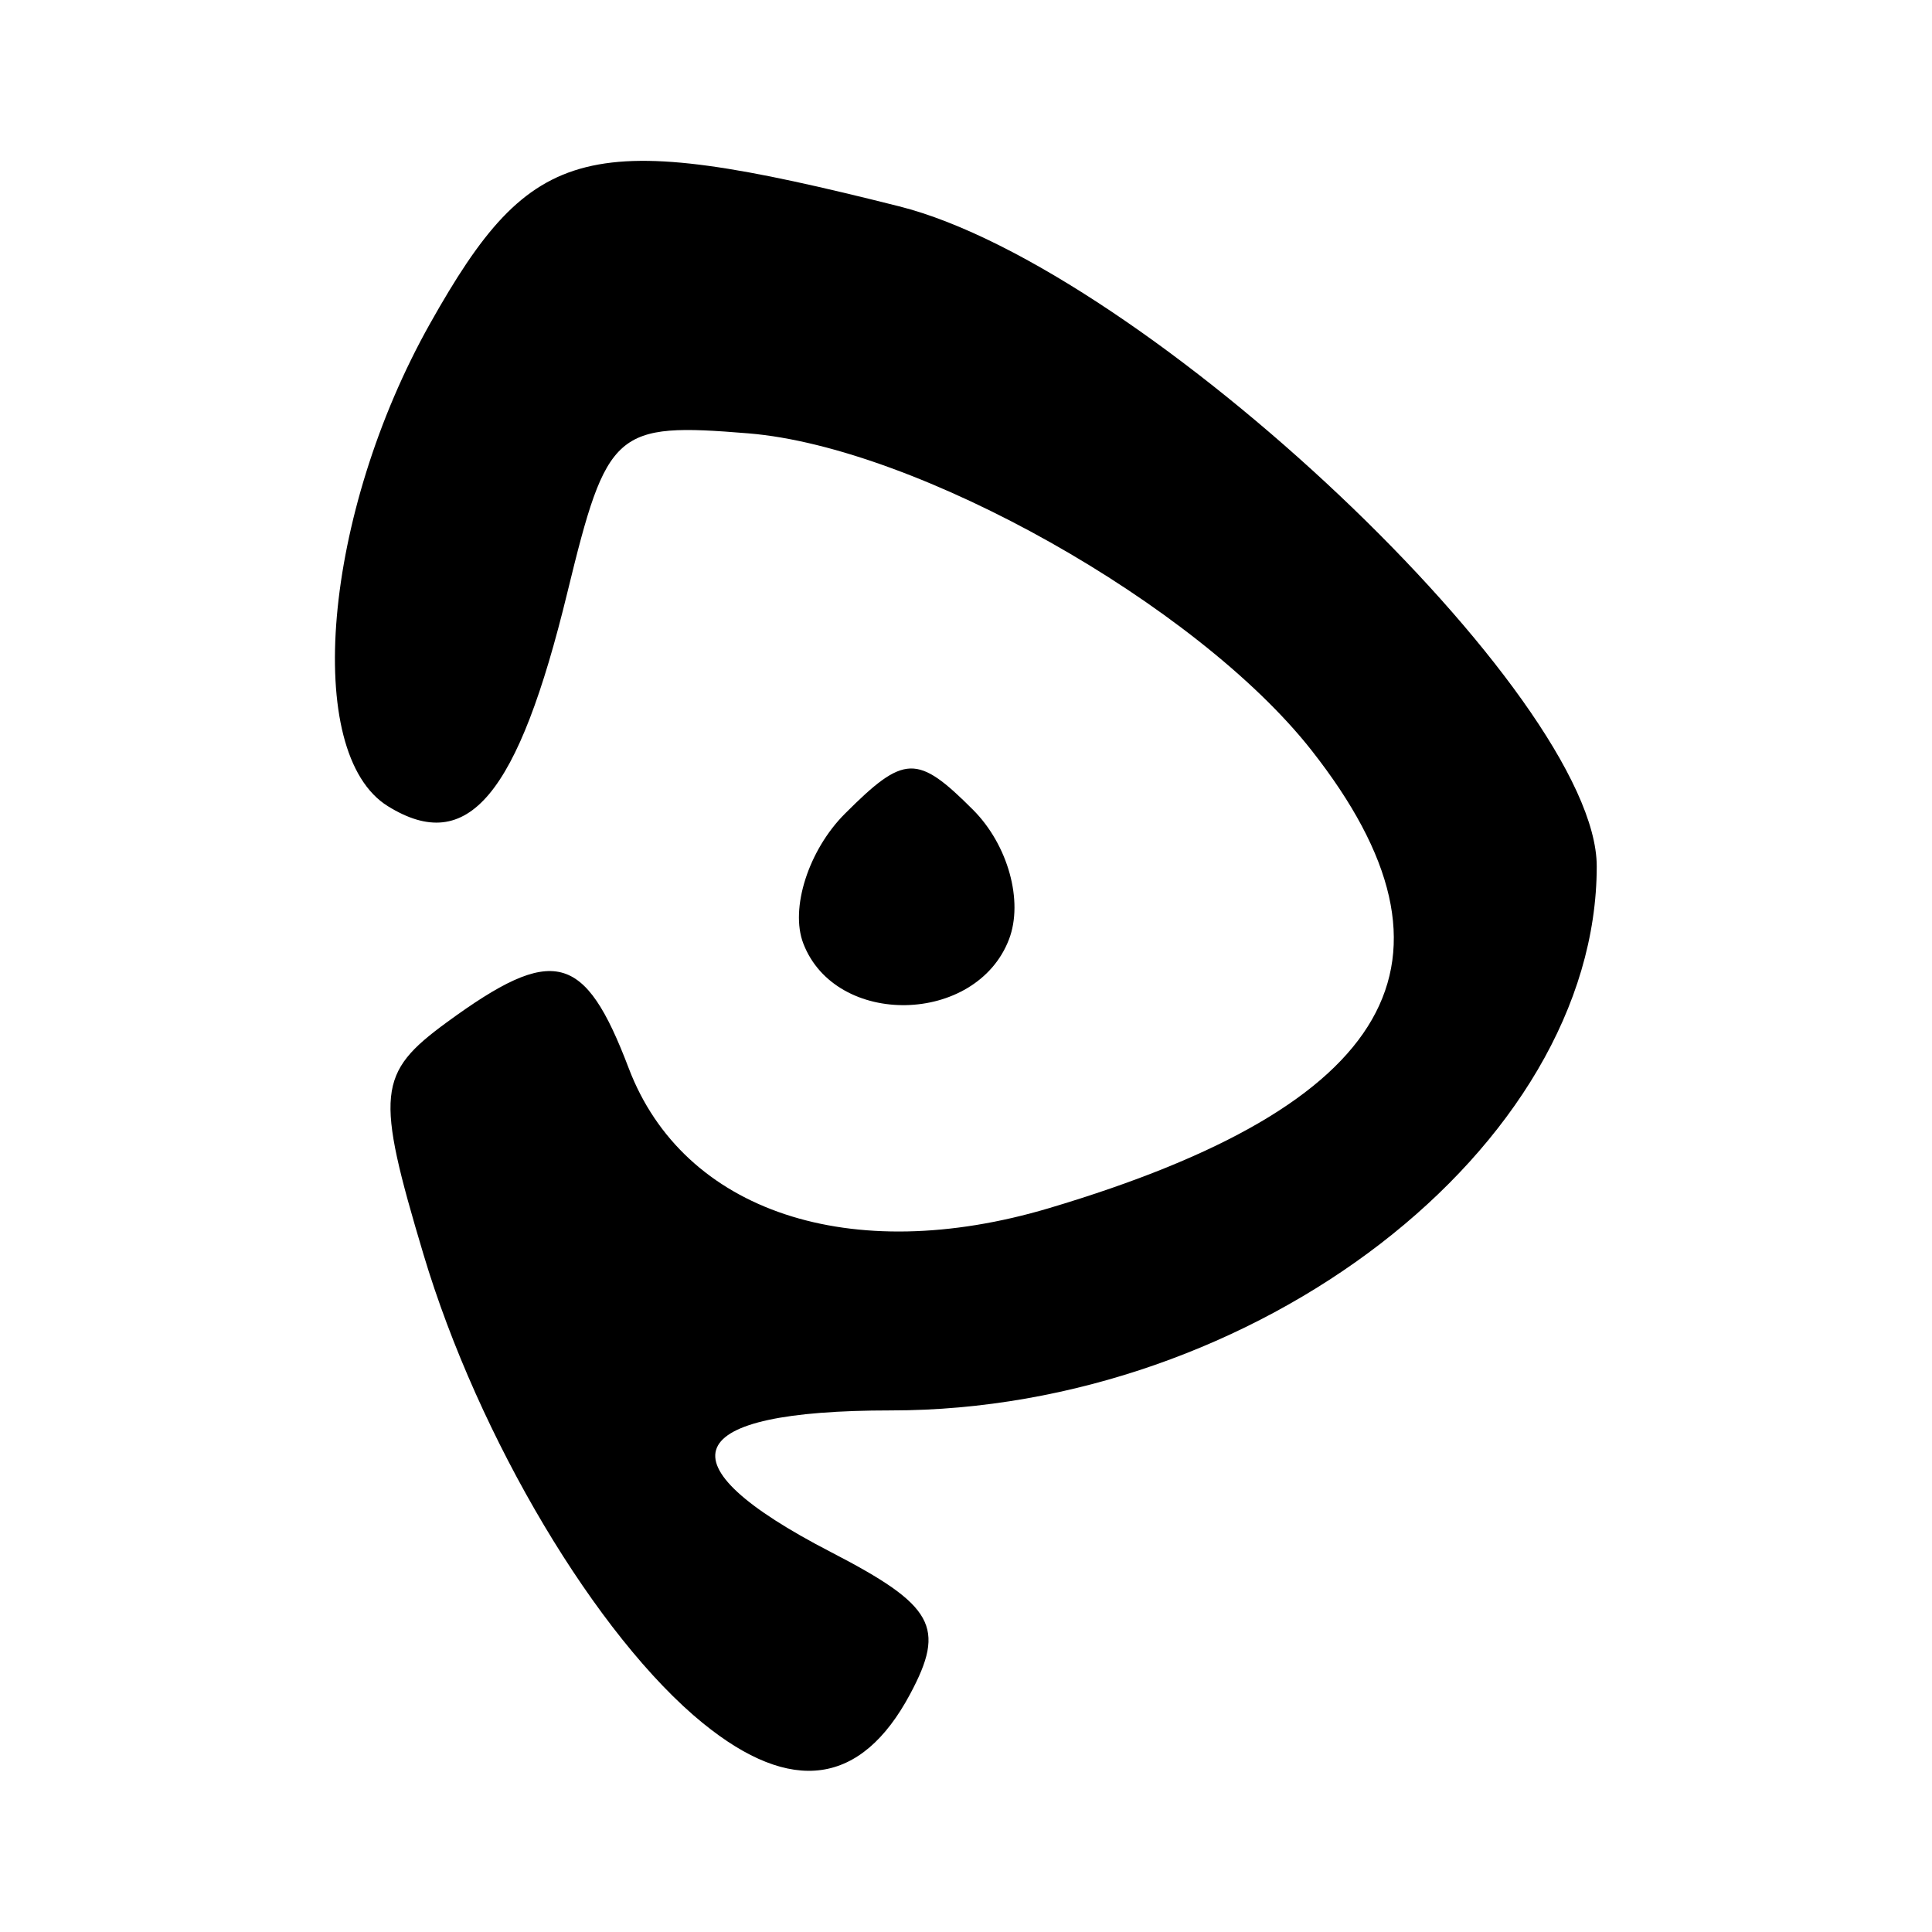 <?xml version="1.0" encoding="UTF-8" standalone="no"?>
<!-- Created with Inkscape (http://www.inkscape.org/) -->

<svg
   width="32mm"
   height="32mm"
   viewBox="0 0 32 32"
   version="1.1"
   id="svg1740"
   inkscape:version="1.2.2 (732a01da63, 2022-12-09)"
   sodipodi:docname="letter_v.svg"
   xmlns:inkscape="http://www.inkscape.org/namespaces/inkscape"
   xmlns:sodipodi="http://sodipodi.sourceforge.net/DTD/sodipodi-0.dtd"
   xmlns="http://www.w3.org/2000/svg"
   xmlns:svg="http://www.w3.org/2000/svg">
  <sodipodi:namedview
     id="namedview1742"
     pagecolor="#ffffff"
     bordercolor="#666666"
     borderopacity="1.0"
     inkscape:showpageshadow="2"
     inkscape:pageopacity="0.0"
     inkscape:pagecheckerboard="0"
     inkscape:deskcolor="#d1d1d1"
     inkscape:document-units="mm"
     showgrid="false"
     inkscape:zoom="0.86858165"
     inkscape:cx="-191.69182"
     inkscape:cy="283.22035"
     inkscape:window-width="1920"
     inkscape:window-height="1129"
     inkscape:window-x="1912"
     inkscape:window-y="-8"
     inkscape:window-maximized="1"
     inkscape:current-layer="layer1" />
  <defs
     id="defs1737" />
  <g
     inkscape:label="Layer 1"
     inkscape:groupmode="layer"
     id="layer1"
     transform="translate(-15.054,-74.226)">
    <path
       style="fill:#000000;stroke-width:0.668"
       d="m 26.698,102.769 c -1.757,-1.43 -3.719,-4.721 -4.63,-7.767 -0.798,-2.668 -0.765,-3.001 0.386,-3.843 1.768,-1.293 2.283,-1.163 3.014,0.761 0.904,2.377 3.672,3.297 6.964,2.316 5.719,-1.704 7.088,-4.095 4.343,-7.585 -1.898,-2.412 -6.527,-5.018 -9.323,-5.247 -2.213,-0.181 -2.343,-0.066 -2.999,2.629 -0.82,3.375 -1.65,4.365 -2.973,3.547 -1.418,-0.876 -1.072,-4.847 0.696,-7.993 1.697,-3.019 2.602,-3.245 7.769,-1.944 4.058,1.022 11.556,8.115 11.556,10.931 0,4.653 -5.655,9.013 -11.688,9.013 -3.496,0 -3.864,0.863 -0.999,2.345 1.713,0.886 1.911,1.24 1.313,2.356 -0.809,1.512 -1.964,1.673 -3.432,0.478 z m 1.661,-12.917 c -0.223,-0.58 0.088,-1.547 0.689,-2.148 0.984,-0.984 1.197,-0.991 2.121,-0.067 0.581,0.581 0.84,1.514 0.597,2.148 -0.544,1.418 -2.871,1.464 -3.407,0.067 z"
       id="path1712" />
  </g>
</svg>
